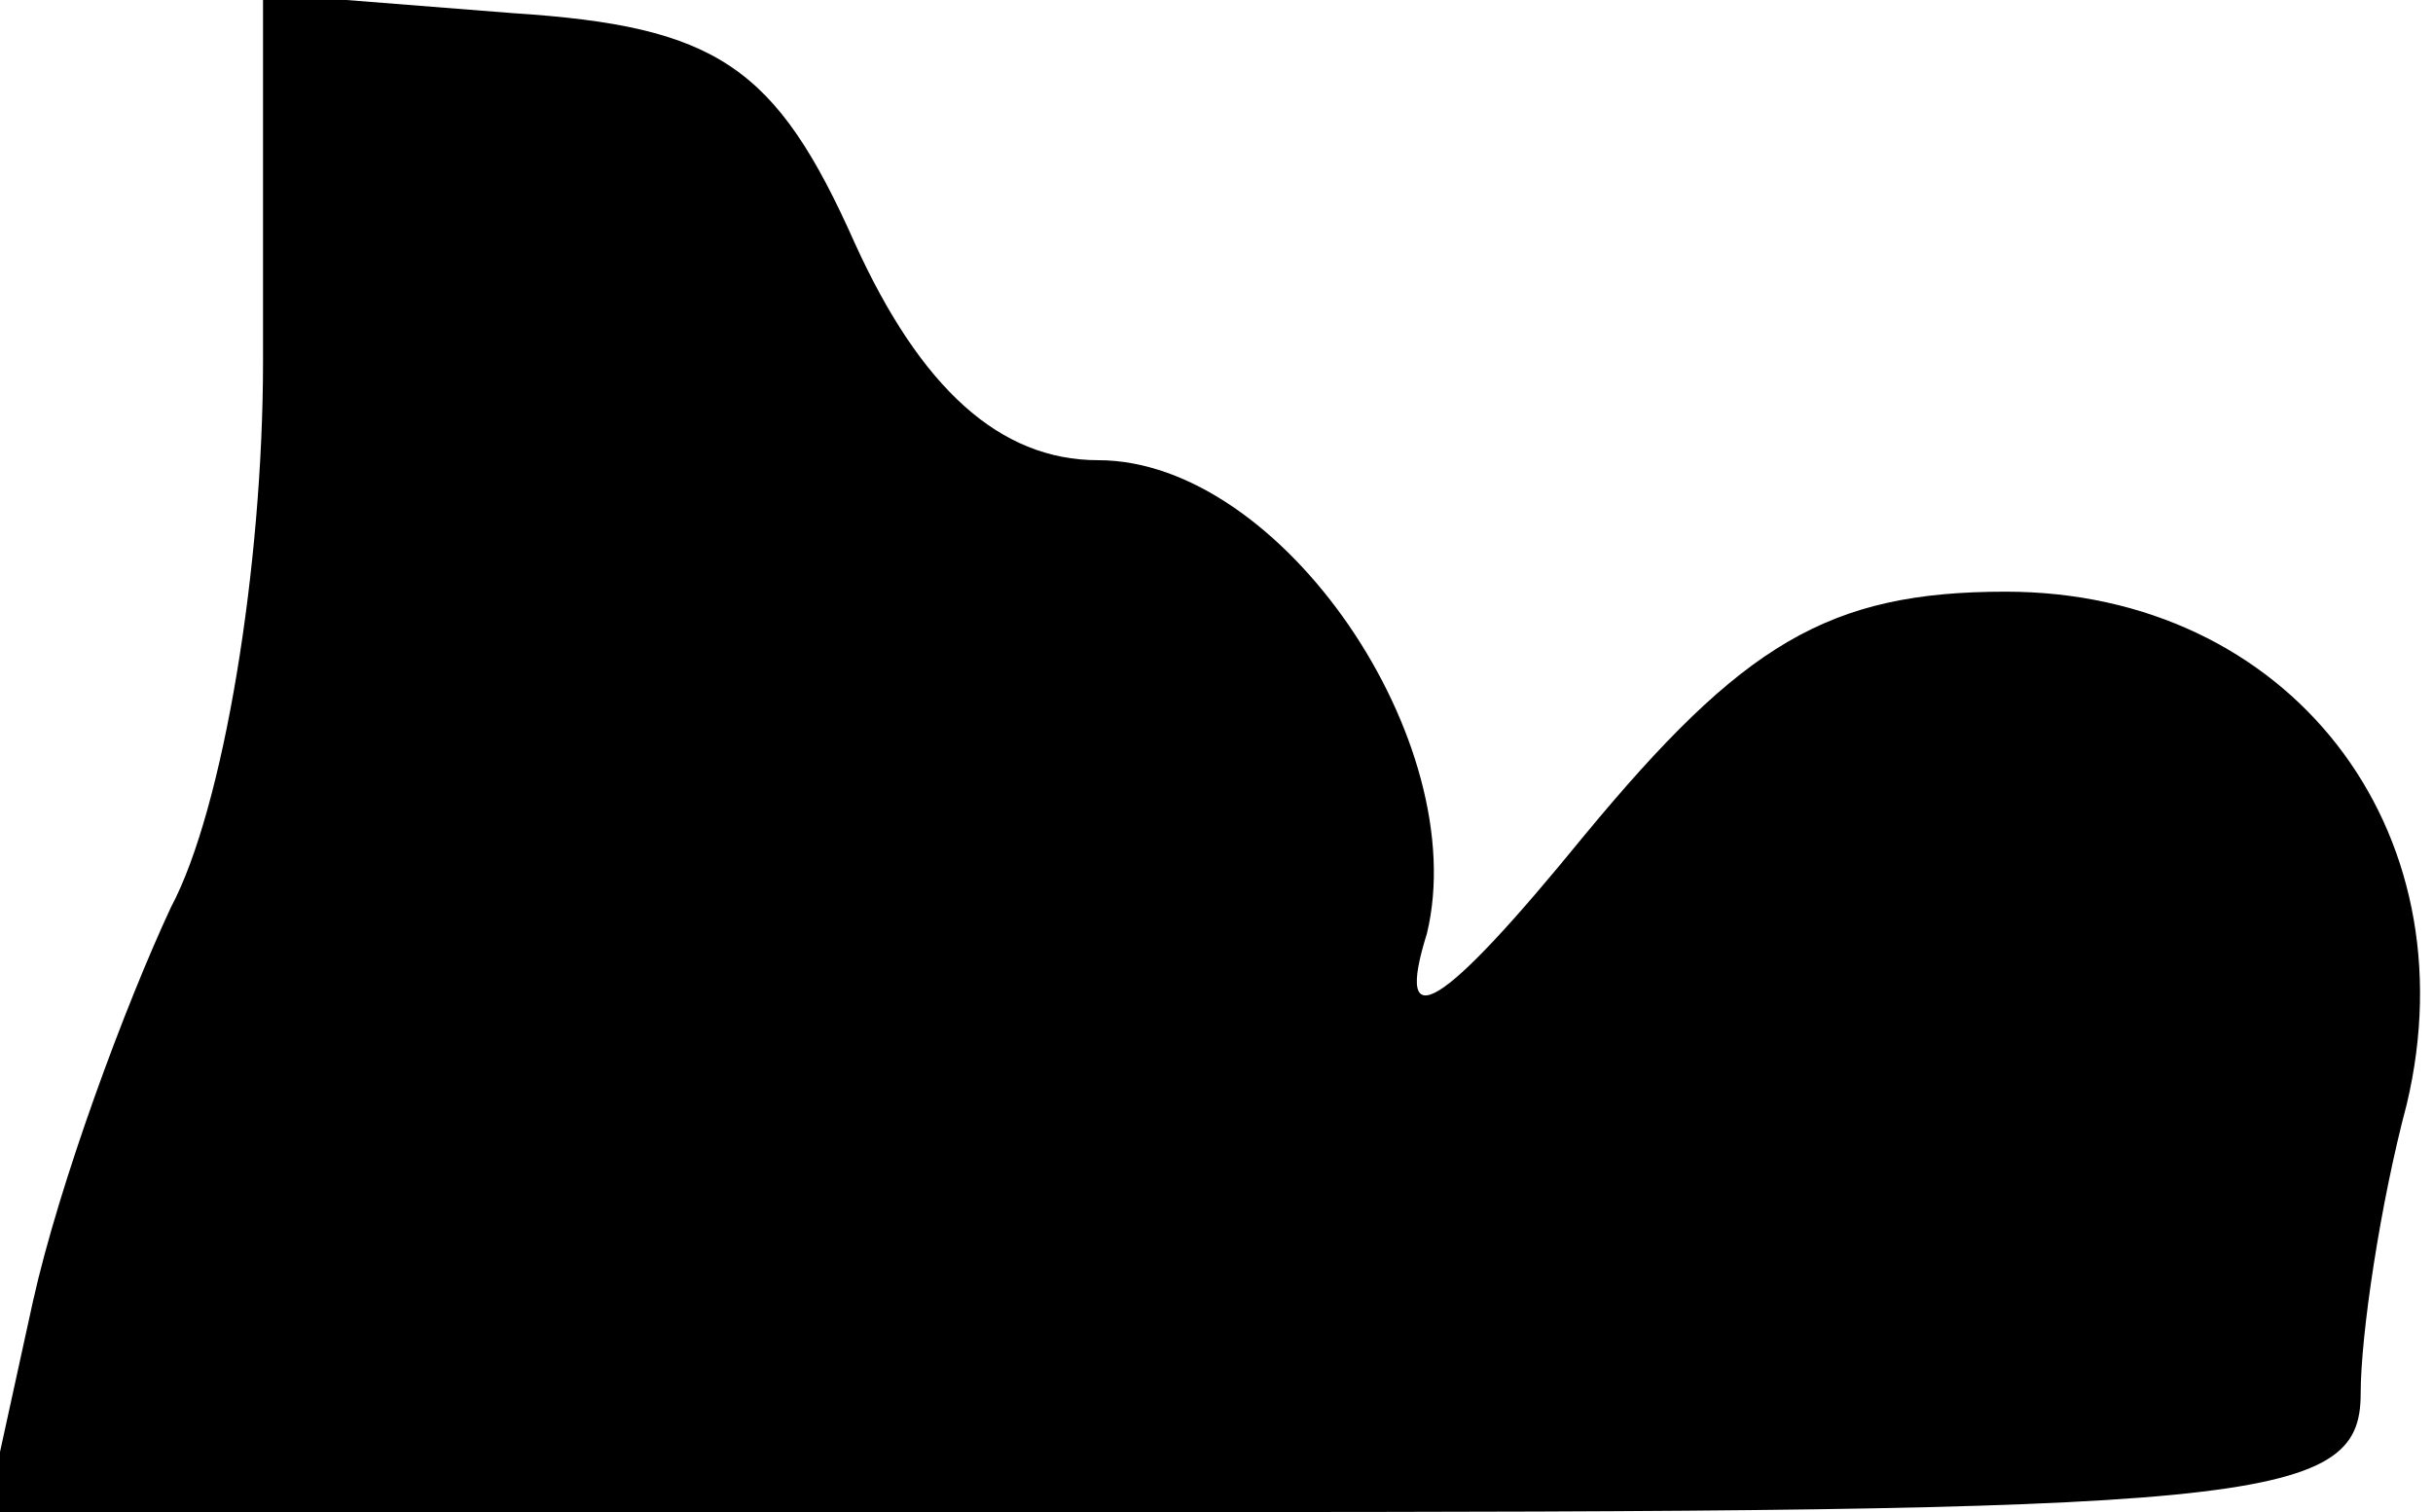 <?xml version="1.0" standalone="no"?>
<!DOCTYPE svg PUBLIC "-//W3C//DTD SVG 20010904//EN"
 "http://www.w3.org/TR/2001/REC-SVG-20010904/DTD/svg10.dtd">
<svg version="1.0" xmlns="http://www.w3.org/2000/svg"
 width="37pt" height="23pt" viewBox="0 0 37 23"
 preserveAspectRatio="xMidYMid meet">
<g transform="translate(0,23) scale(0.1,-0.1)"
fill="#000000" stroke="none">
<path fill="#000000" stroke="none" d="M40 175 c0 -31 -6 -68 -14 -83 -7 -15
-17 -42 -21 -60 l-7 -32 181 0 c164 0 180 1 180 18 0 9 3 29 7 44 10 42 -18
78 -61 78 -27 0 -40 -8 -64 -37 -22 -27 -29 -31 -24 -15 7 29 -22 72 -50 72
-15 0 -27 11 -37 33 -12 27 -21 33 -52 35 l-38 3 0 -56z"/>
</g>
</svg>
